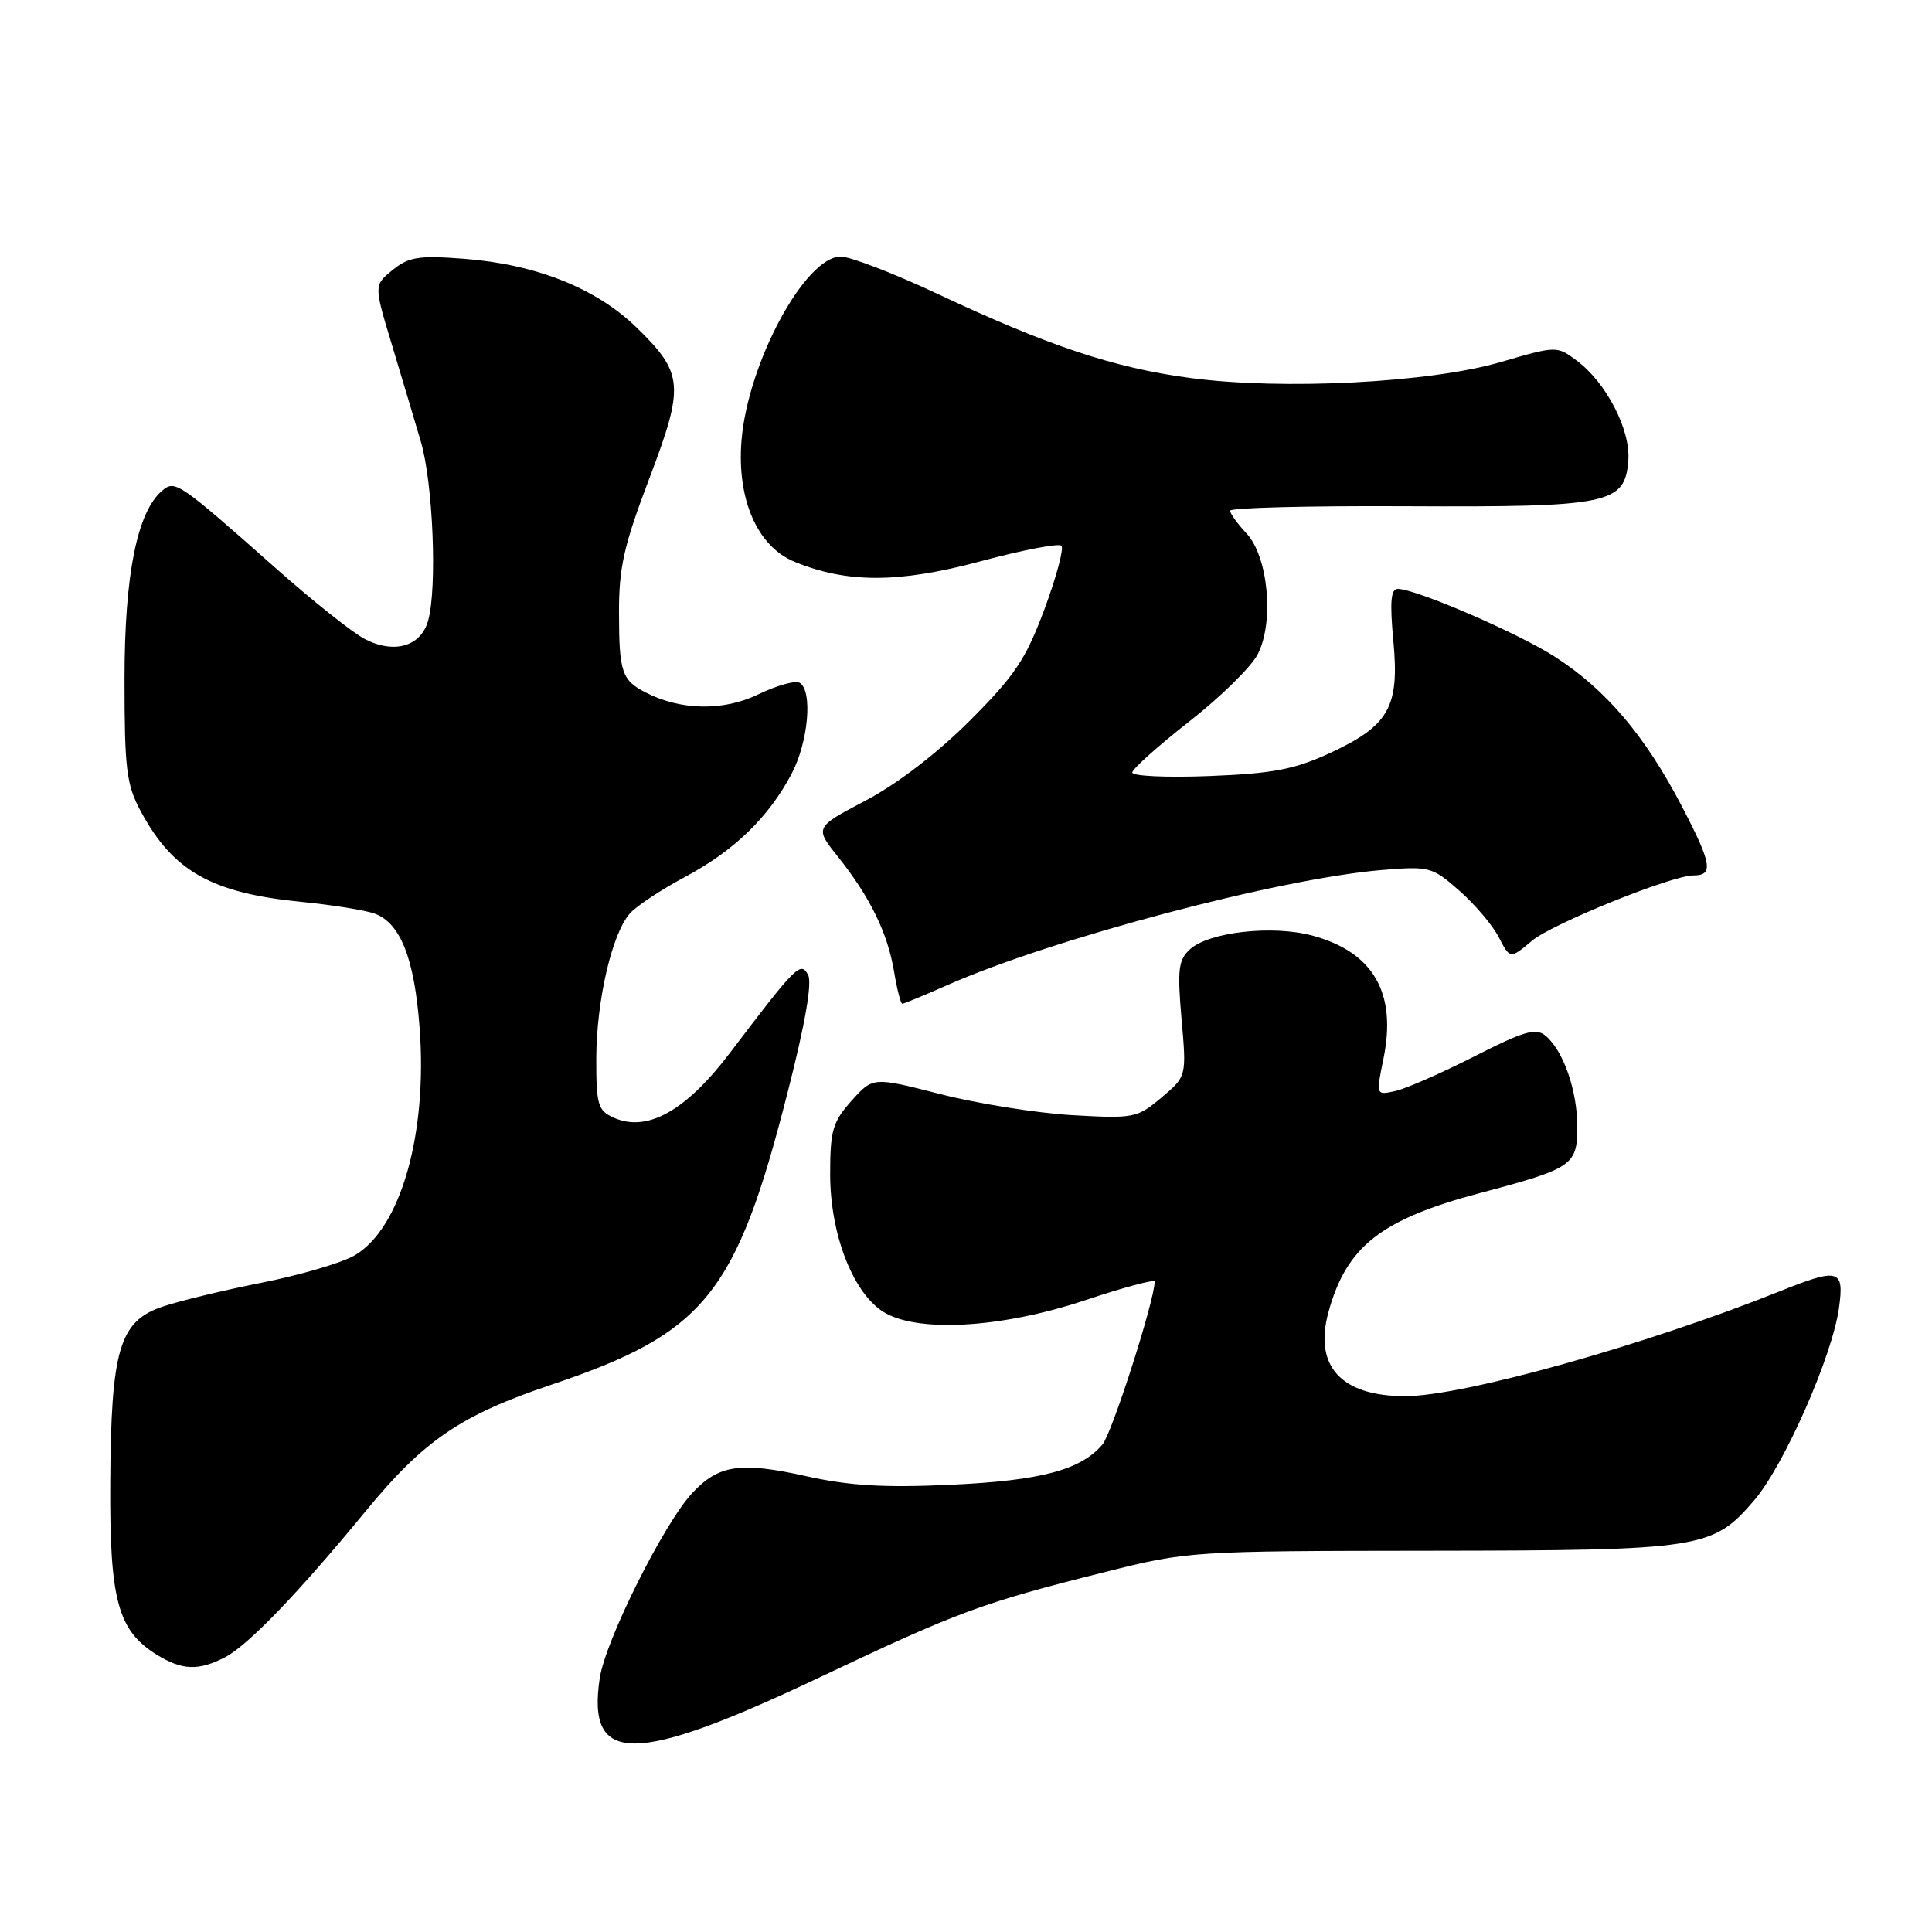 <?xml version="1.0" encoding="UTF-8" standalone="no"?>
<!DOCTYPE svg PUBLIC "-//W3C//DTD SVG 1.1//EN" "http://www.w3.org/Graphics/SVG/1.1/DTD/svg11.dtd" >
<svg xmlns="http://www.w3.org/2000/svg" xmlns:xlink="http://www.w3.org/1999/xlink" version="1.1" viewBox="0 0 256 256">
 <g >
 <path fill="currentColor"
d=" M 108.73 222.20 C 127.00 213.54 130.08 212.40 146.50 208.28 C 157.36 205.55 157.92 205.51 189.50 205.48 C 225.52 205.44 226.94 205.22 232.44 198.80 C 236.41 194.17 242.82 179.62 243.68 173.28 C 244.39 168.16 243.66 167.96 235.79 171.12 C 218.01 178.24 193.87 185.00 186.20 185.00 C 177.68 185.00 174.05 181.01 176.04 173.82 C 178.44 165.13 182.99 161.57 196.16 158.07 C 208.38 154.83 209.00 154.40 209.00 149.31 C 209.00 144.49 207.15 139.20 204.78 137.23 C 203.50 136.17 201.92 136.63 195.37 139.97 C 191.04 142.17 186.33 144.24 184.91 144.56 C 182.32 145.14 182.32 145.14 183.32 140.26 C 185.10 131.55 181.97 126.15 173.89 123.97 C 168.63 122.55 160.22 123.49 157.70 125.77 C 156.14 127.18 155.99 128.42 156.56 135.02 C 157.23 142.63 157.23 142.63 153.89 145.44 C 150.67 148.15 150.24 148.23 142.02 147.76 C 137.34 147.48 129.49 146.23 124.58 144.97 C 115.67 142.69 115.67 142.69 112.83 145.86 C 110.33 148.66 110.00 149.80 110.00 155.58 C 110.00 163.37 112.89 171.01 116.85 173.70 C 121.19 176.64 132.49 176.05 143.75 172.30 C 148.84 170.60 153.00 169.48 153.00 169.82 C 153.00 172.28 147.36 189.88 146.09 191.39 C 143.23 194.78 137.93 196.19 125.96 196.74 C 117.14 197.15 112.52 196.87 106.78 195.59 C 98.09 193.66 95.22 194.09 91.73 197.83 C 87.96 201.87 80.22 217.36 79.47 222.36 C 77.73 233.95 84.01 233.92 108.73 222.20 Z  M 29.81 219.60 C 32.85 218.03 39.56 211.06 48.40 200.30 C 56.19 190.82 61.00 187.54 73.07 183.48 C 93.44 176.62 97.55 171.52 104.40 144.61 C 106.70 135.61 107.64 130.17 107.07 129.16 C 106.07 127.37 105.54 127.90 96.73 139.50 C 90.85 147.25 85.71 150.10 81.26 148.07 C 79.23 147.15 79.00 146.34 79.01 140.27 C 79.03 132.57 81.10 123.65 83.49 121.01 C 84.38 120.02 87.67 117.85 90.81 116.18 C 97.29 112.71 101.86 108.29 104.90 102.51 C 107.11 98.32 107.71 91.56 105.97 90.48 C 105.41 90.13 102.93 90.82 100.47 92.01 C 95.84 94.25 90.17 94.15 85.50 91.73 C 82.40 90.13 82.03 89.02 82.02 81.26 C 82.00 75.21 82.66 72.29 86.01 63.47 C 90.72 51.08 90.59 49.47 84.32 43.37 C 78.97 38.18 71.02 35.02 61.50 34.29 C 55.48 33.83 54.15 34.04 52.02 35.78 C 49.54 37.79 49.54 37.79 51.92 45.65 C 53.22 49.97 54.95 55.75 55.76 58.50 C 57.38 63.98 57.95 77.91 56.73 82.23 C 55.78 85.66 52.23 86.69 48.33 84.67 C 46.74 83.85 41.46 79.65 36.60 75.34 C 23.72 63.93 23.21 63.58 21.53 64.98 C 18.18 67.76 16.50 76.09 16.50 90.00 C 16.50 101.92 16.75 103.97 18.65 107.50 C 22.94 115.47 28.05 118.34 40.00 119.51 C 44.12 119.92 48.49 120.62 49.70 121.08 C 53.08 122.36 54.92 127.05 55.60 136.18 C 56.66 150.25 53.11 162.73 47.02 166.33 C 45.36 167.31 39.84 168.94 34.75 169.95 C 29.66 170.96 23.70 172.40 21.50 173.15 C 15.82 175.08 14.71 178.84 14.61 196.50 C 14.52 212.04 15.61 216.05 20.76 219.25 C 24.13 221.33 26.29 221.42 29.81 219.60 Z  M 125.51 130.54 C 139.42 124.39 169.42 116.44 183.02 115.29 C 189.41 114.76 189.76 114.85 193.37 118.02 C 195.42 119.82 197.78 122.60 198.60 124.20 C 200.10 127.09 200.10 127.09 202.99 124.66 C 205.67 122.41 221.49 116.00 224.39 116.00 C 227.08 116.00 226.83 114.47 222.88 106.89 C 218.00 97.50 212.78 91.35 206.01 87.01 C 201.13 83.88 187.77 78.10 185.24 78.03 C 184.29 78.01 184.14 79.69 184.63 84.96 C 185.45 93.71 184.05 96.16 176.17 99.81 C 171.52 101.95 168.65 102.50 160.25 102.83 C 154.61 103.05 150.01 102.84 150.03 102.36 C 150.05 101.89 153.44 98.85 157.57 95.61 C 161.71 92.38 165.79 88.37 166.65 86.70 C 168.86 82.44 168.05 73.75 165.17 70.68 C 163.98 69.41 163.00 68.05 163.00 67.67 C 163.00 67.28 173.54 67.01 186.41 67.08 C 213.31 67.21 215.33 66.79 215.76 60.99 C 216.06 56.92 212.82 50.66 208.88 47.75 C 206.29 45.82 206.21 45.83 198.88 47.97 C 189.46 50.72 169.96 51.72 157.68 50.08 C 147.60 48.74 138.93 45.85 124.10 38.88 C 118.38 36.20 112.67 34.00 111.40 34.00 C 106.68 34.00 99.08 48.10 98.25 58.41 C 97.63 66.21 100.37 72.44 105.31 74.45 C 112.26 77.29 119.10 77.28 129.86 74.39 C 135.44 72.89 140.29 71.96 140.64 72.31 C 141.00 72.66 139.98 76.45 138.39 80.73 C 135.93 87.35 134.47 89.53 128.50 95.50 C 124.21 99.79 118.87 103.89 114.72 106.07 C 107.93 109.64 107.93 109.64 111.07 113.57 C 115.29 118.87 117.62 123.64 118.47 128.75 C 118.86 131.09 119.35 133.00 119.56 133.00 C 119.77 133.00 122.45 131.89 125.51 130.54 Z "/>
</g>
</svg>